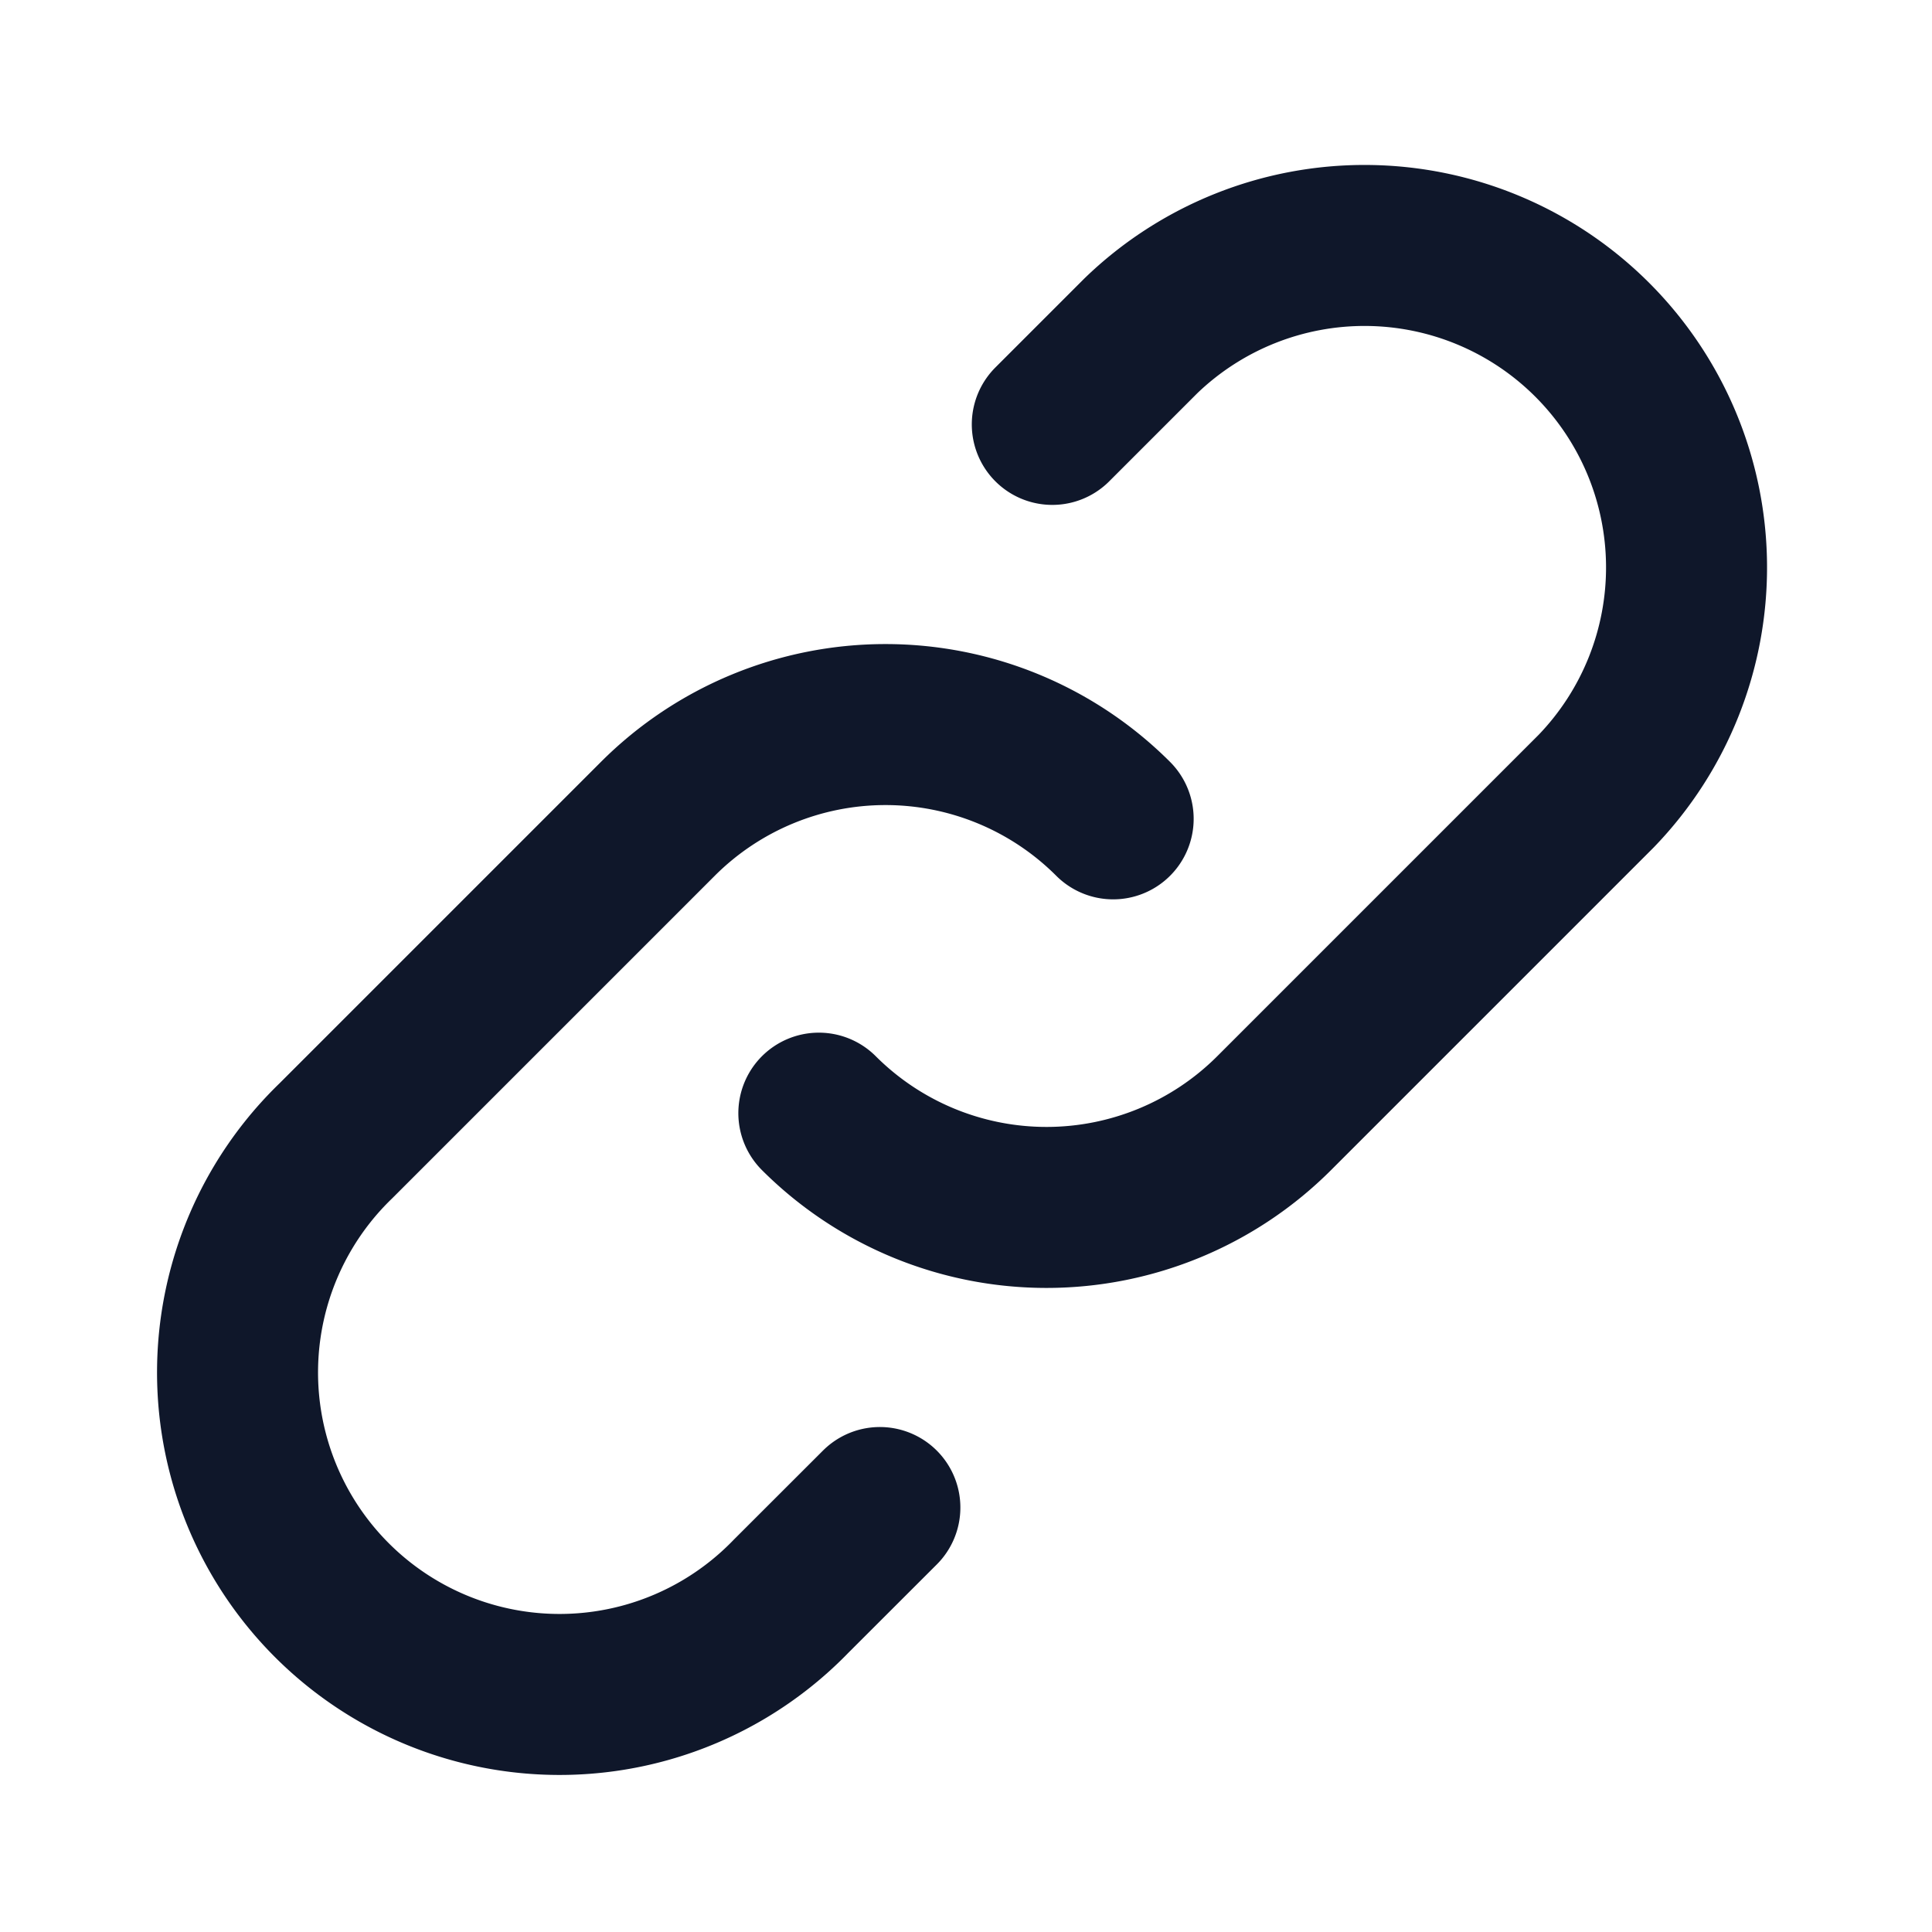 <svg width="24" height="24" fill="none" xmlns="http://www.w3.org/2000/svg">
    <path d="M13.828 10.172a4 4 0 0 0-5.656 0l-4 4a4 4 0 1 0 5.656 5.656l1.102-1.101m-.758-4.899a4 4 0 0 0 5.656 0l4-4a4 4 0 0 0-5.656-5.656l-1.1 1.1" stroke="#0F172A" stroke-width="2" stroke-linecap="round" stroke-linejoin="round"/>
</svg>

